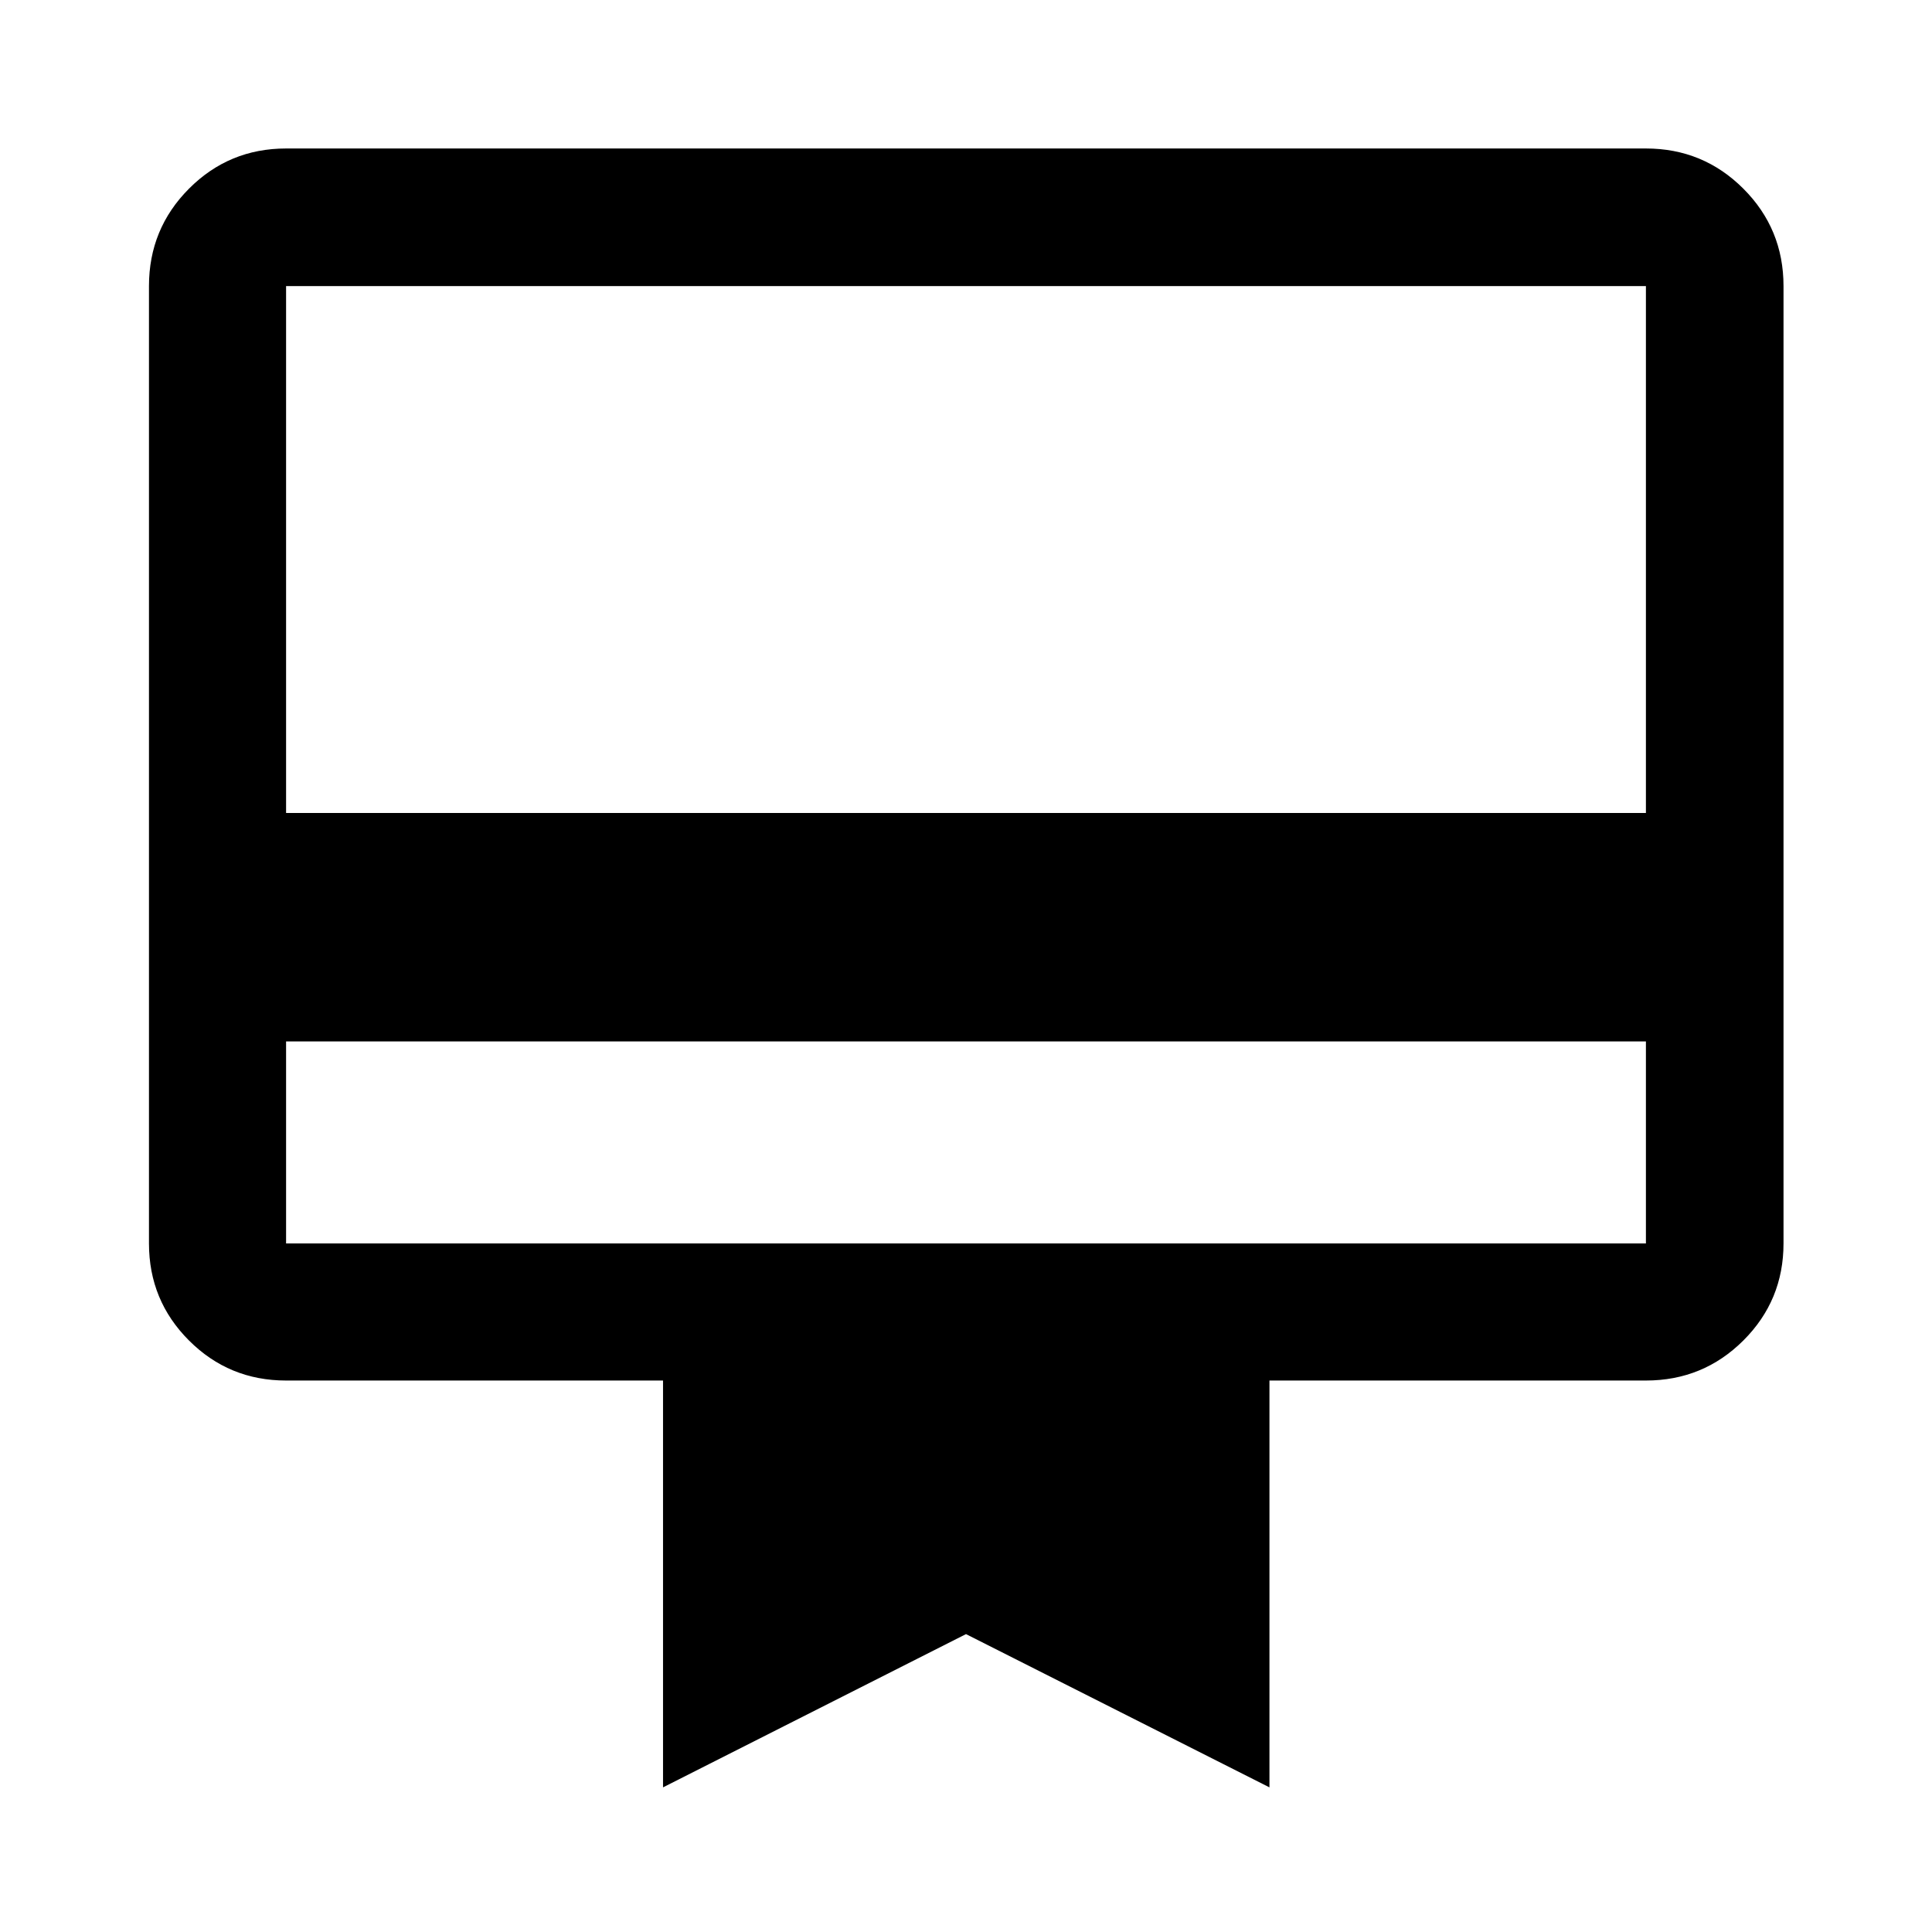 <svg xmlns="http://www.w3.org/2000/svg" width="48" height="48" viewBox="0 -960 960 960"><path d="M142.152-442.522v100.37h675.696v-100.37H142.152Zm0-443.696h675.696q28.447 0 48.408 19.962 19.962 19.961 19.962 48.408v475.696q0 28.349-19.962 48.24-19.961 19.89-48.408 19.89H630.783v202.153L480-148.022 329.456-71.869v-202.153H142.152q-28.349 0-48.24-19.89-19.89-19.891-19.89-48.24v-475.696q0-28.447 19.89-48.408 19.891-19.962 48.24-19.962Zm0 330.196h675.696v-261.826H142.152v261.826Zm0 213.87v-475.696 475.696Z"/></svg>
